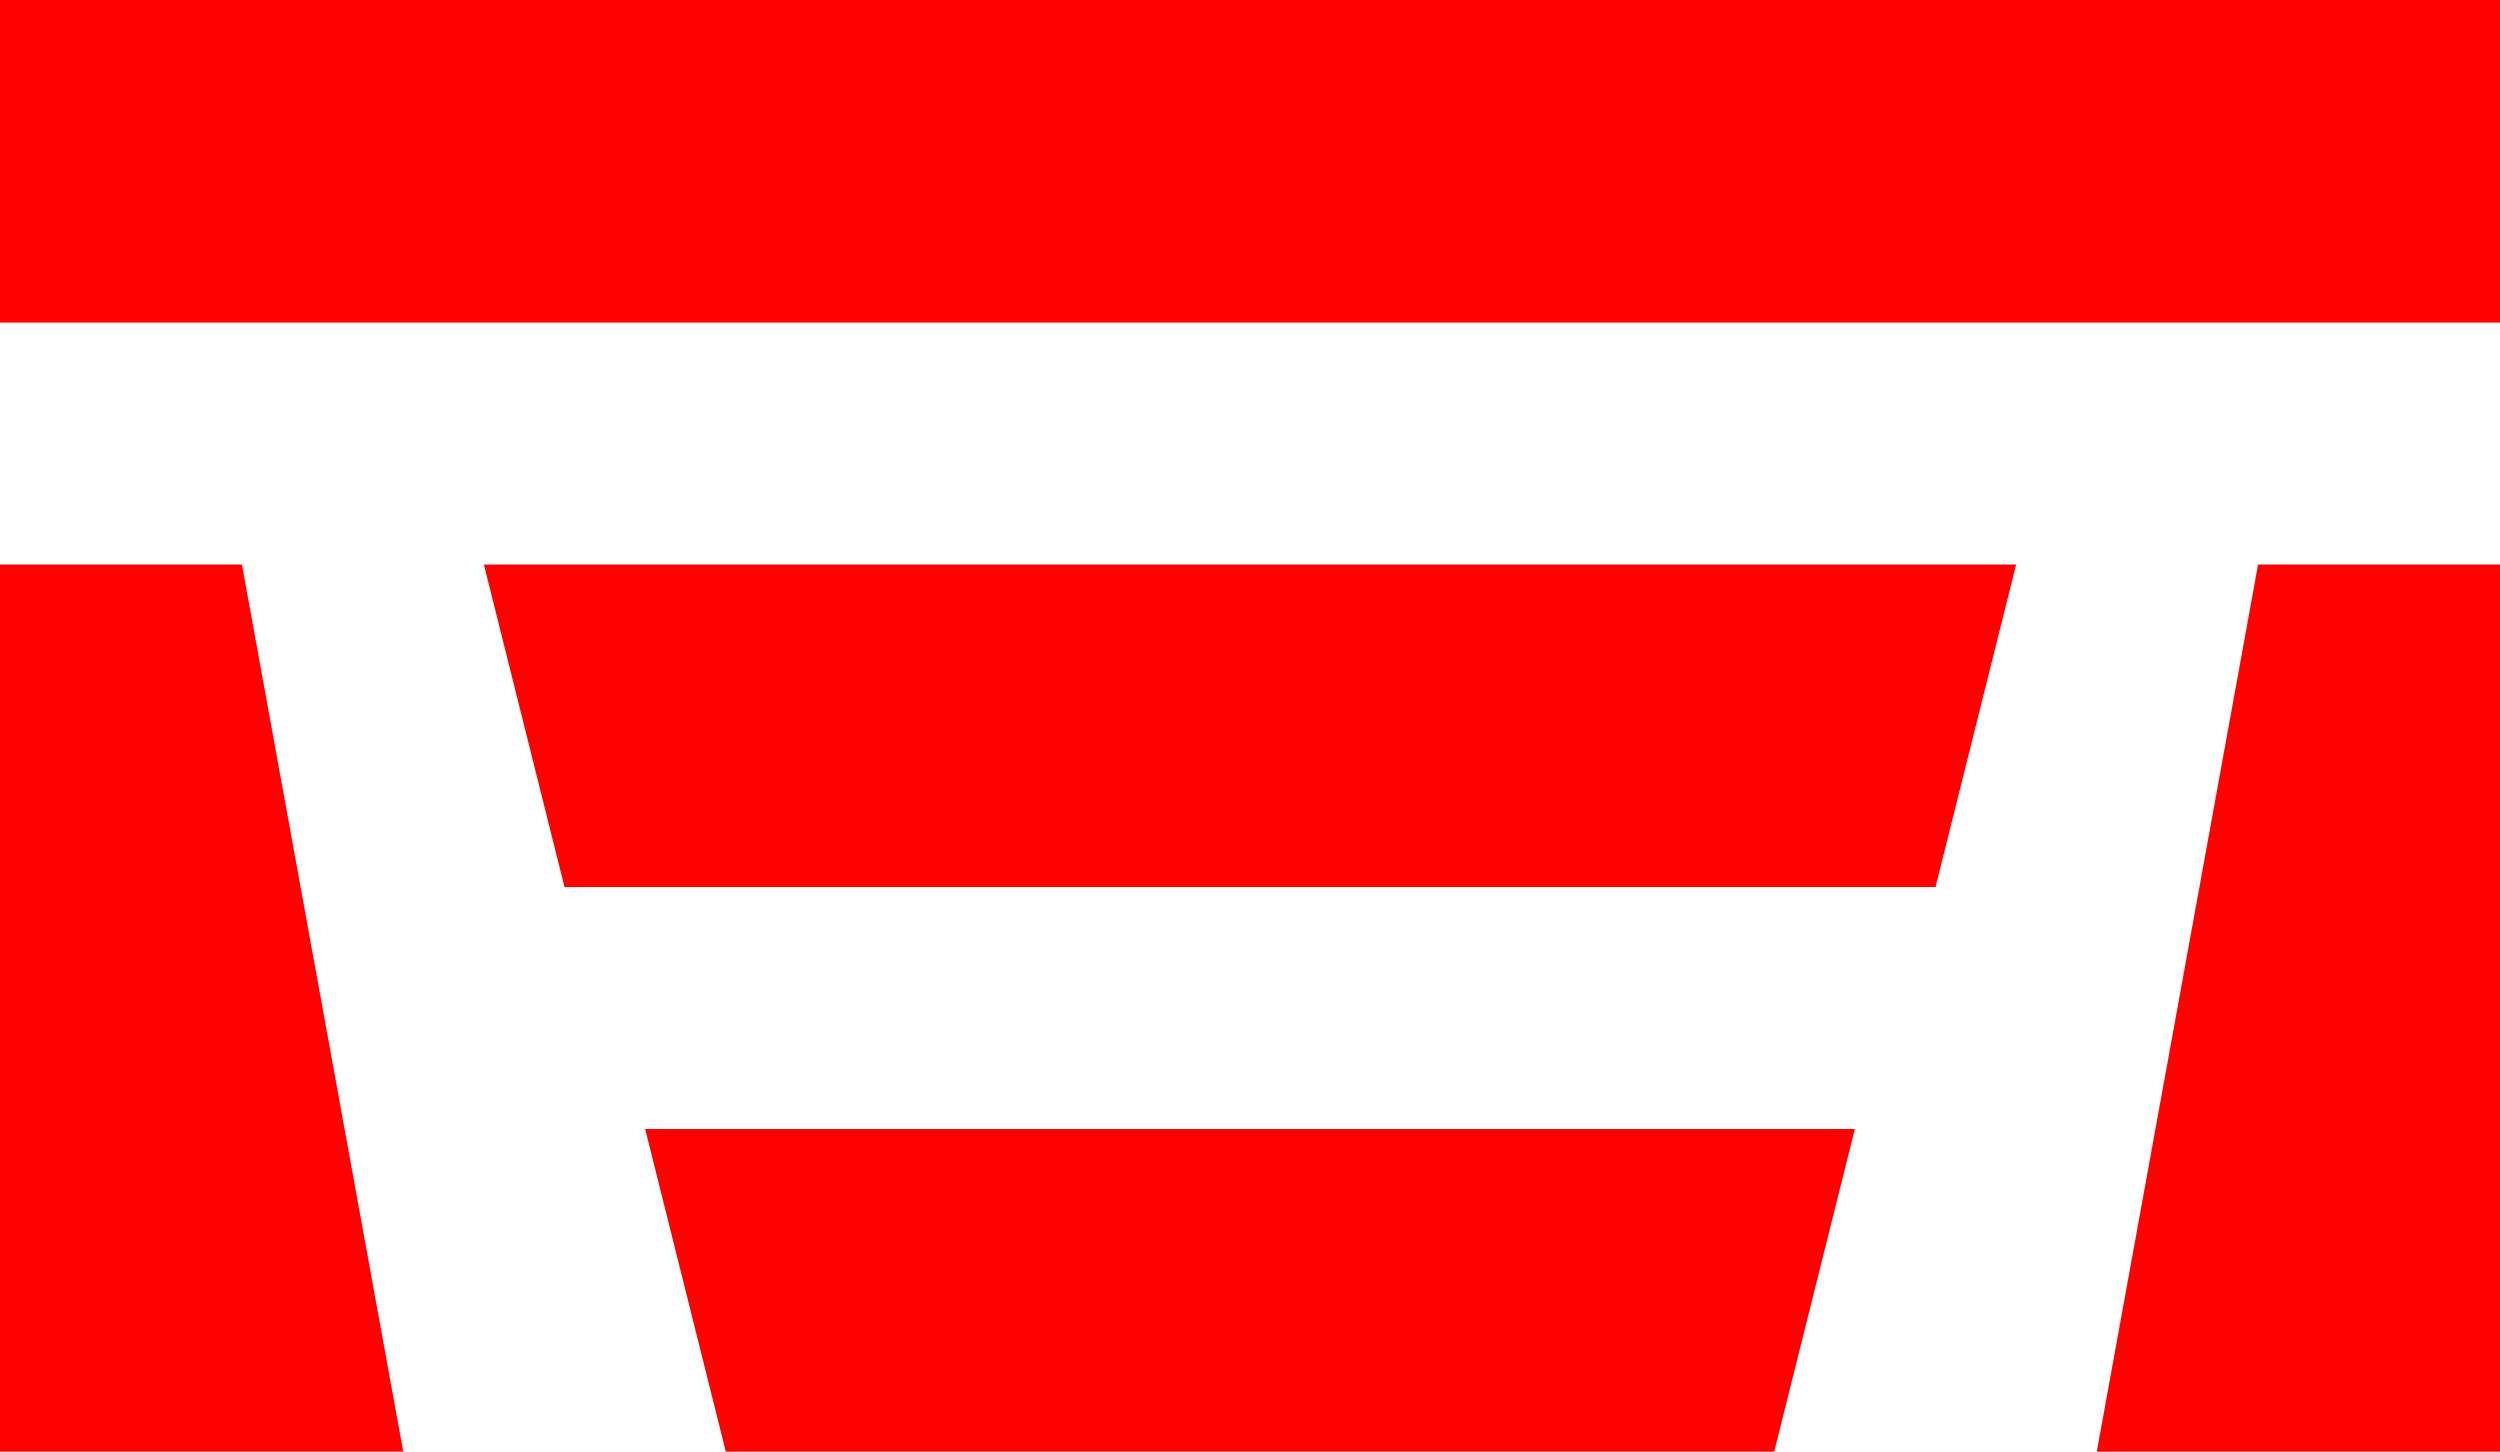 <svg width="31" height="18" viewBox="0 0 31 18" fill="none" xmlns="http://www.w3.org/2000/svg">
<path fill-rule="evenodd" clip-rule="evenodd" d="M31 0H0V4H31V0ZM25 7H6L7 11H24L25 7ZM3 7H0V18H5L3 7ZM28 7H31V18H26L28 7ZM23 14H8L9 18H22L23 14Z" fill="#FF0101"/>
</svg>

